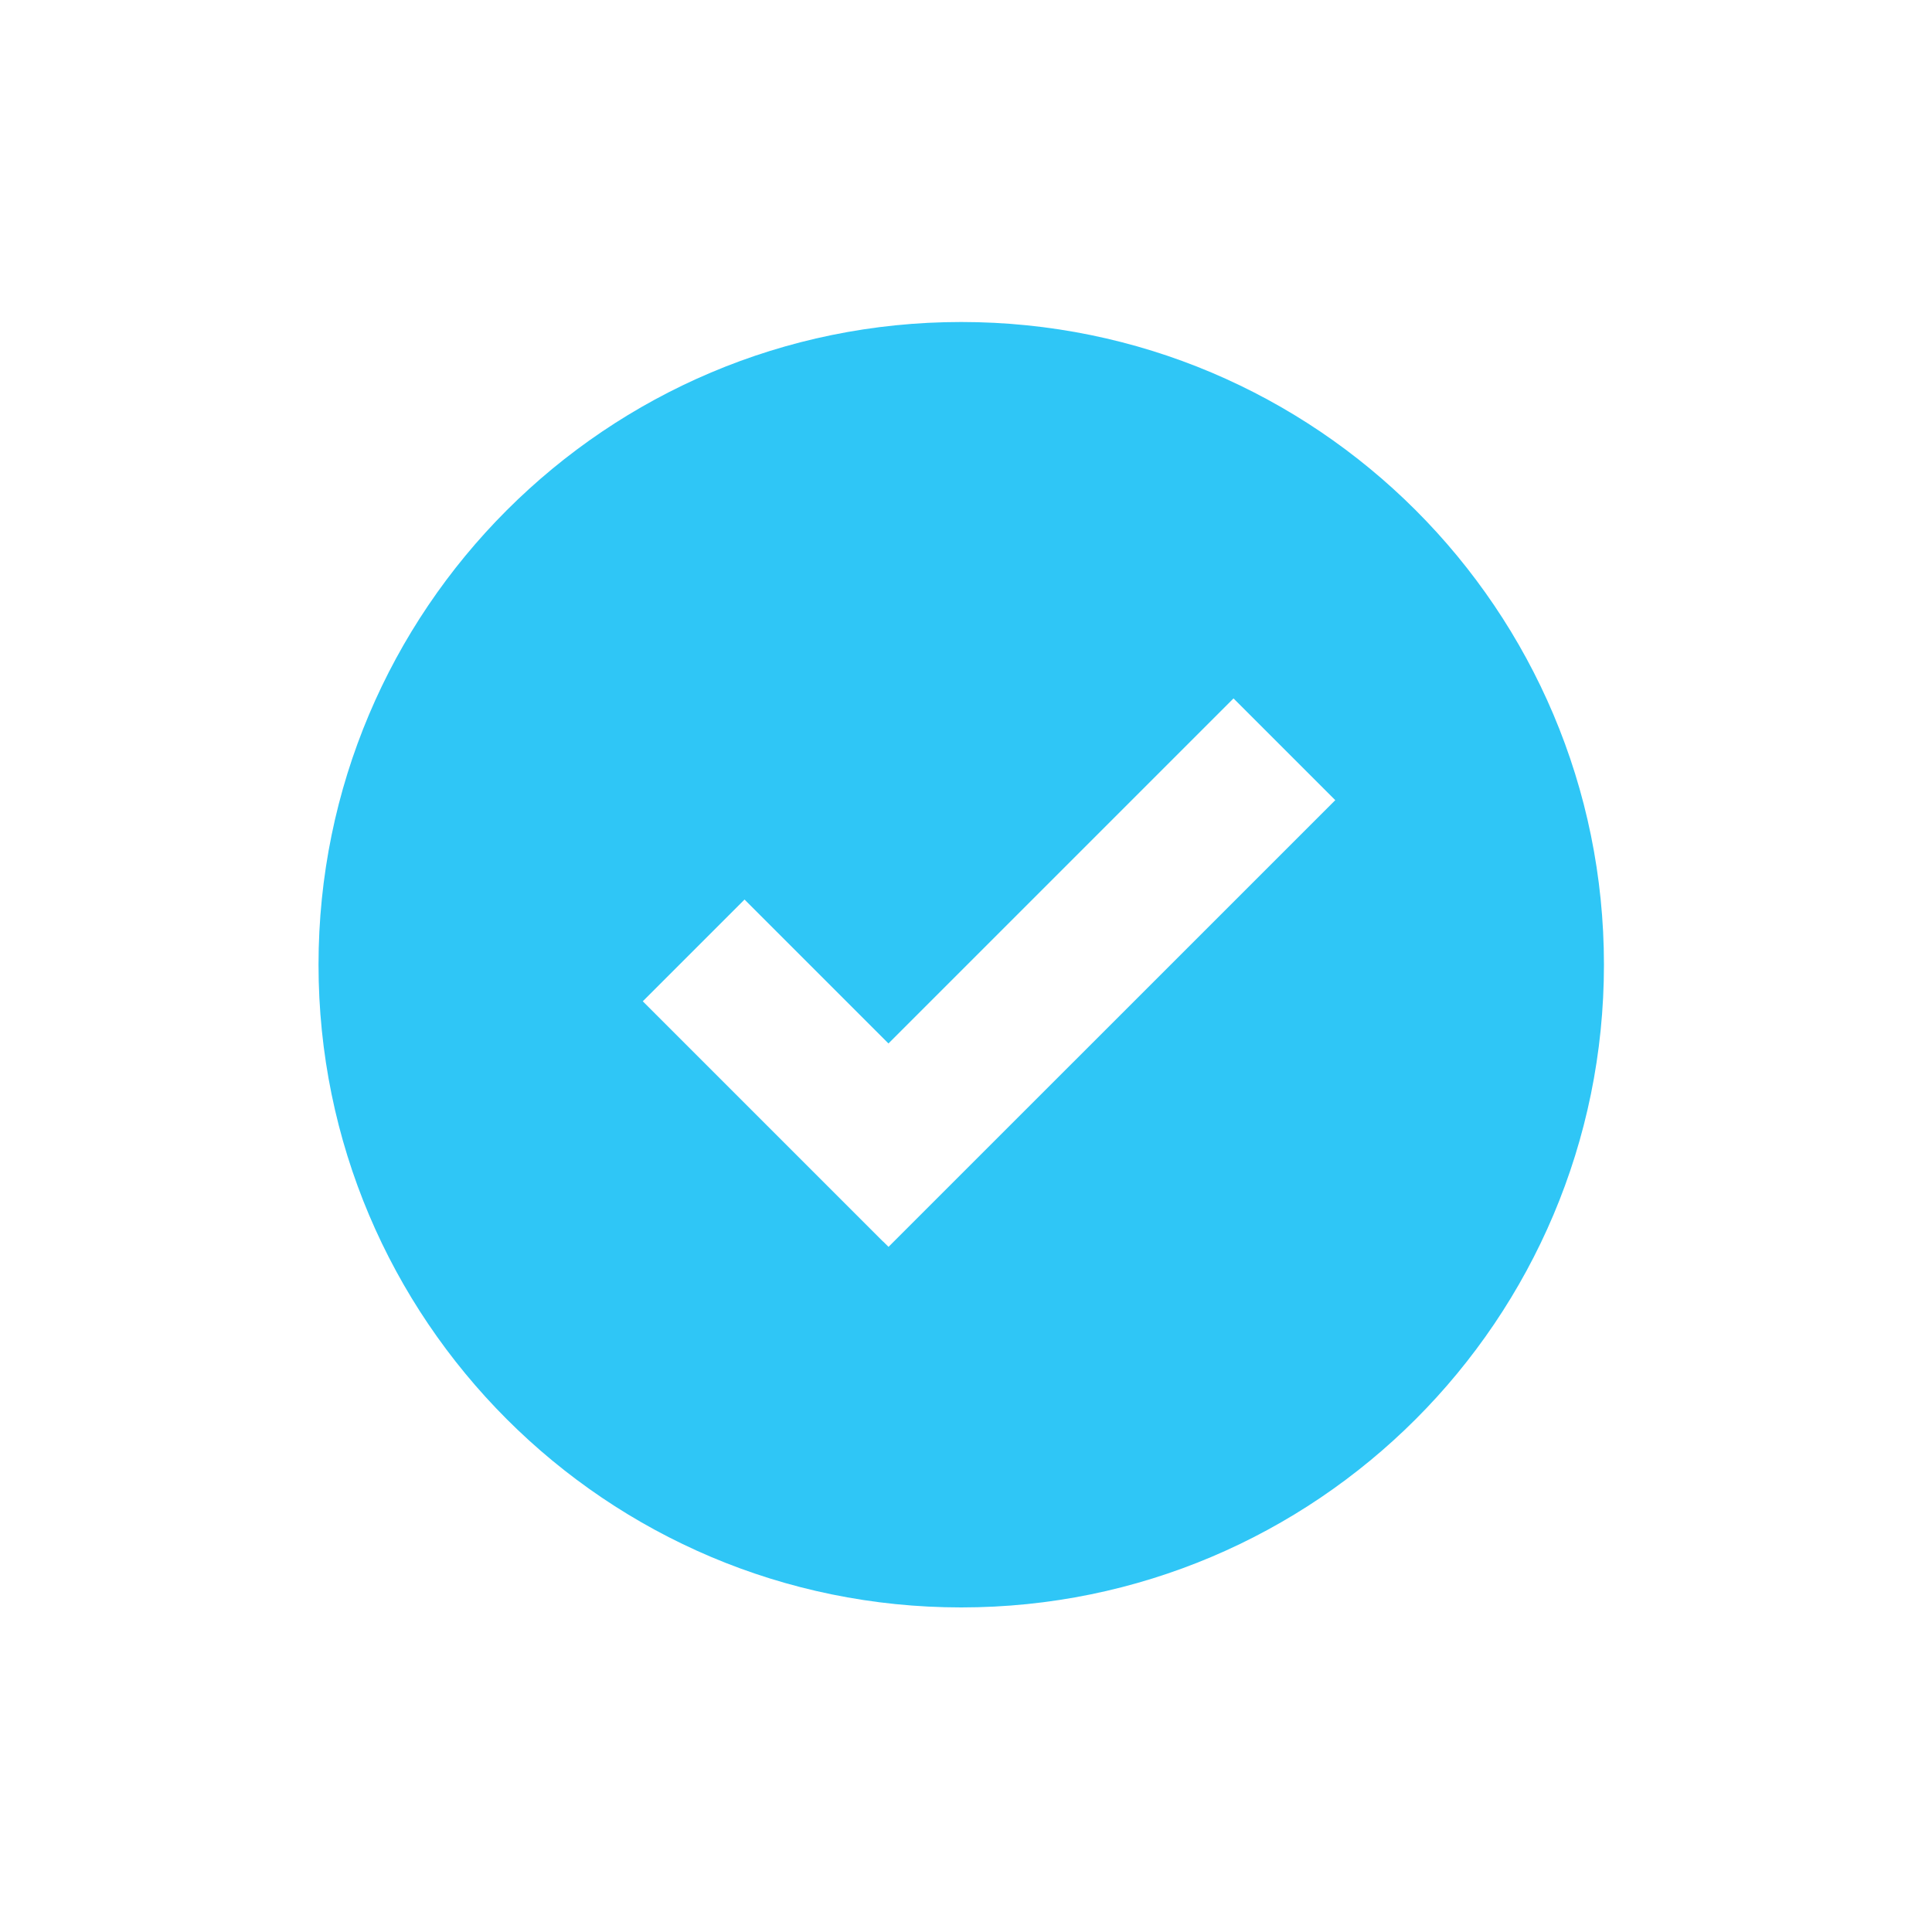 <svg width="30" height="30" viewBox="0 0 30 30" fill="none" xmlns="http://www.w3.org/2000/svg">
<path fill-rule="evenodd" clip-rule="evenodd" d="M13.796 16.203L11.561 13.968L9.981 15.548L13.71 19.277L13.711 19.276L13.797 19.361L20.734 12.425L19.154 10.845L13.796 16.203ZM14.926 24.96C9.414 24.96 4.946 20.492 4.946 14.98C4.946 9.468 9.414 5 14.926 5C20.438 5 24.906 9.468 24.906 14.98C24.906 20.492 20.438 24.96 14.926 24.96Z" fill="#2FC6F6"/>
</svg>
